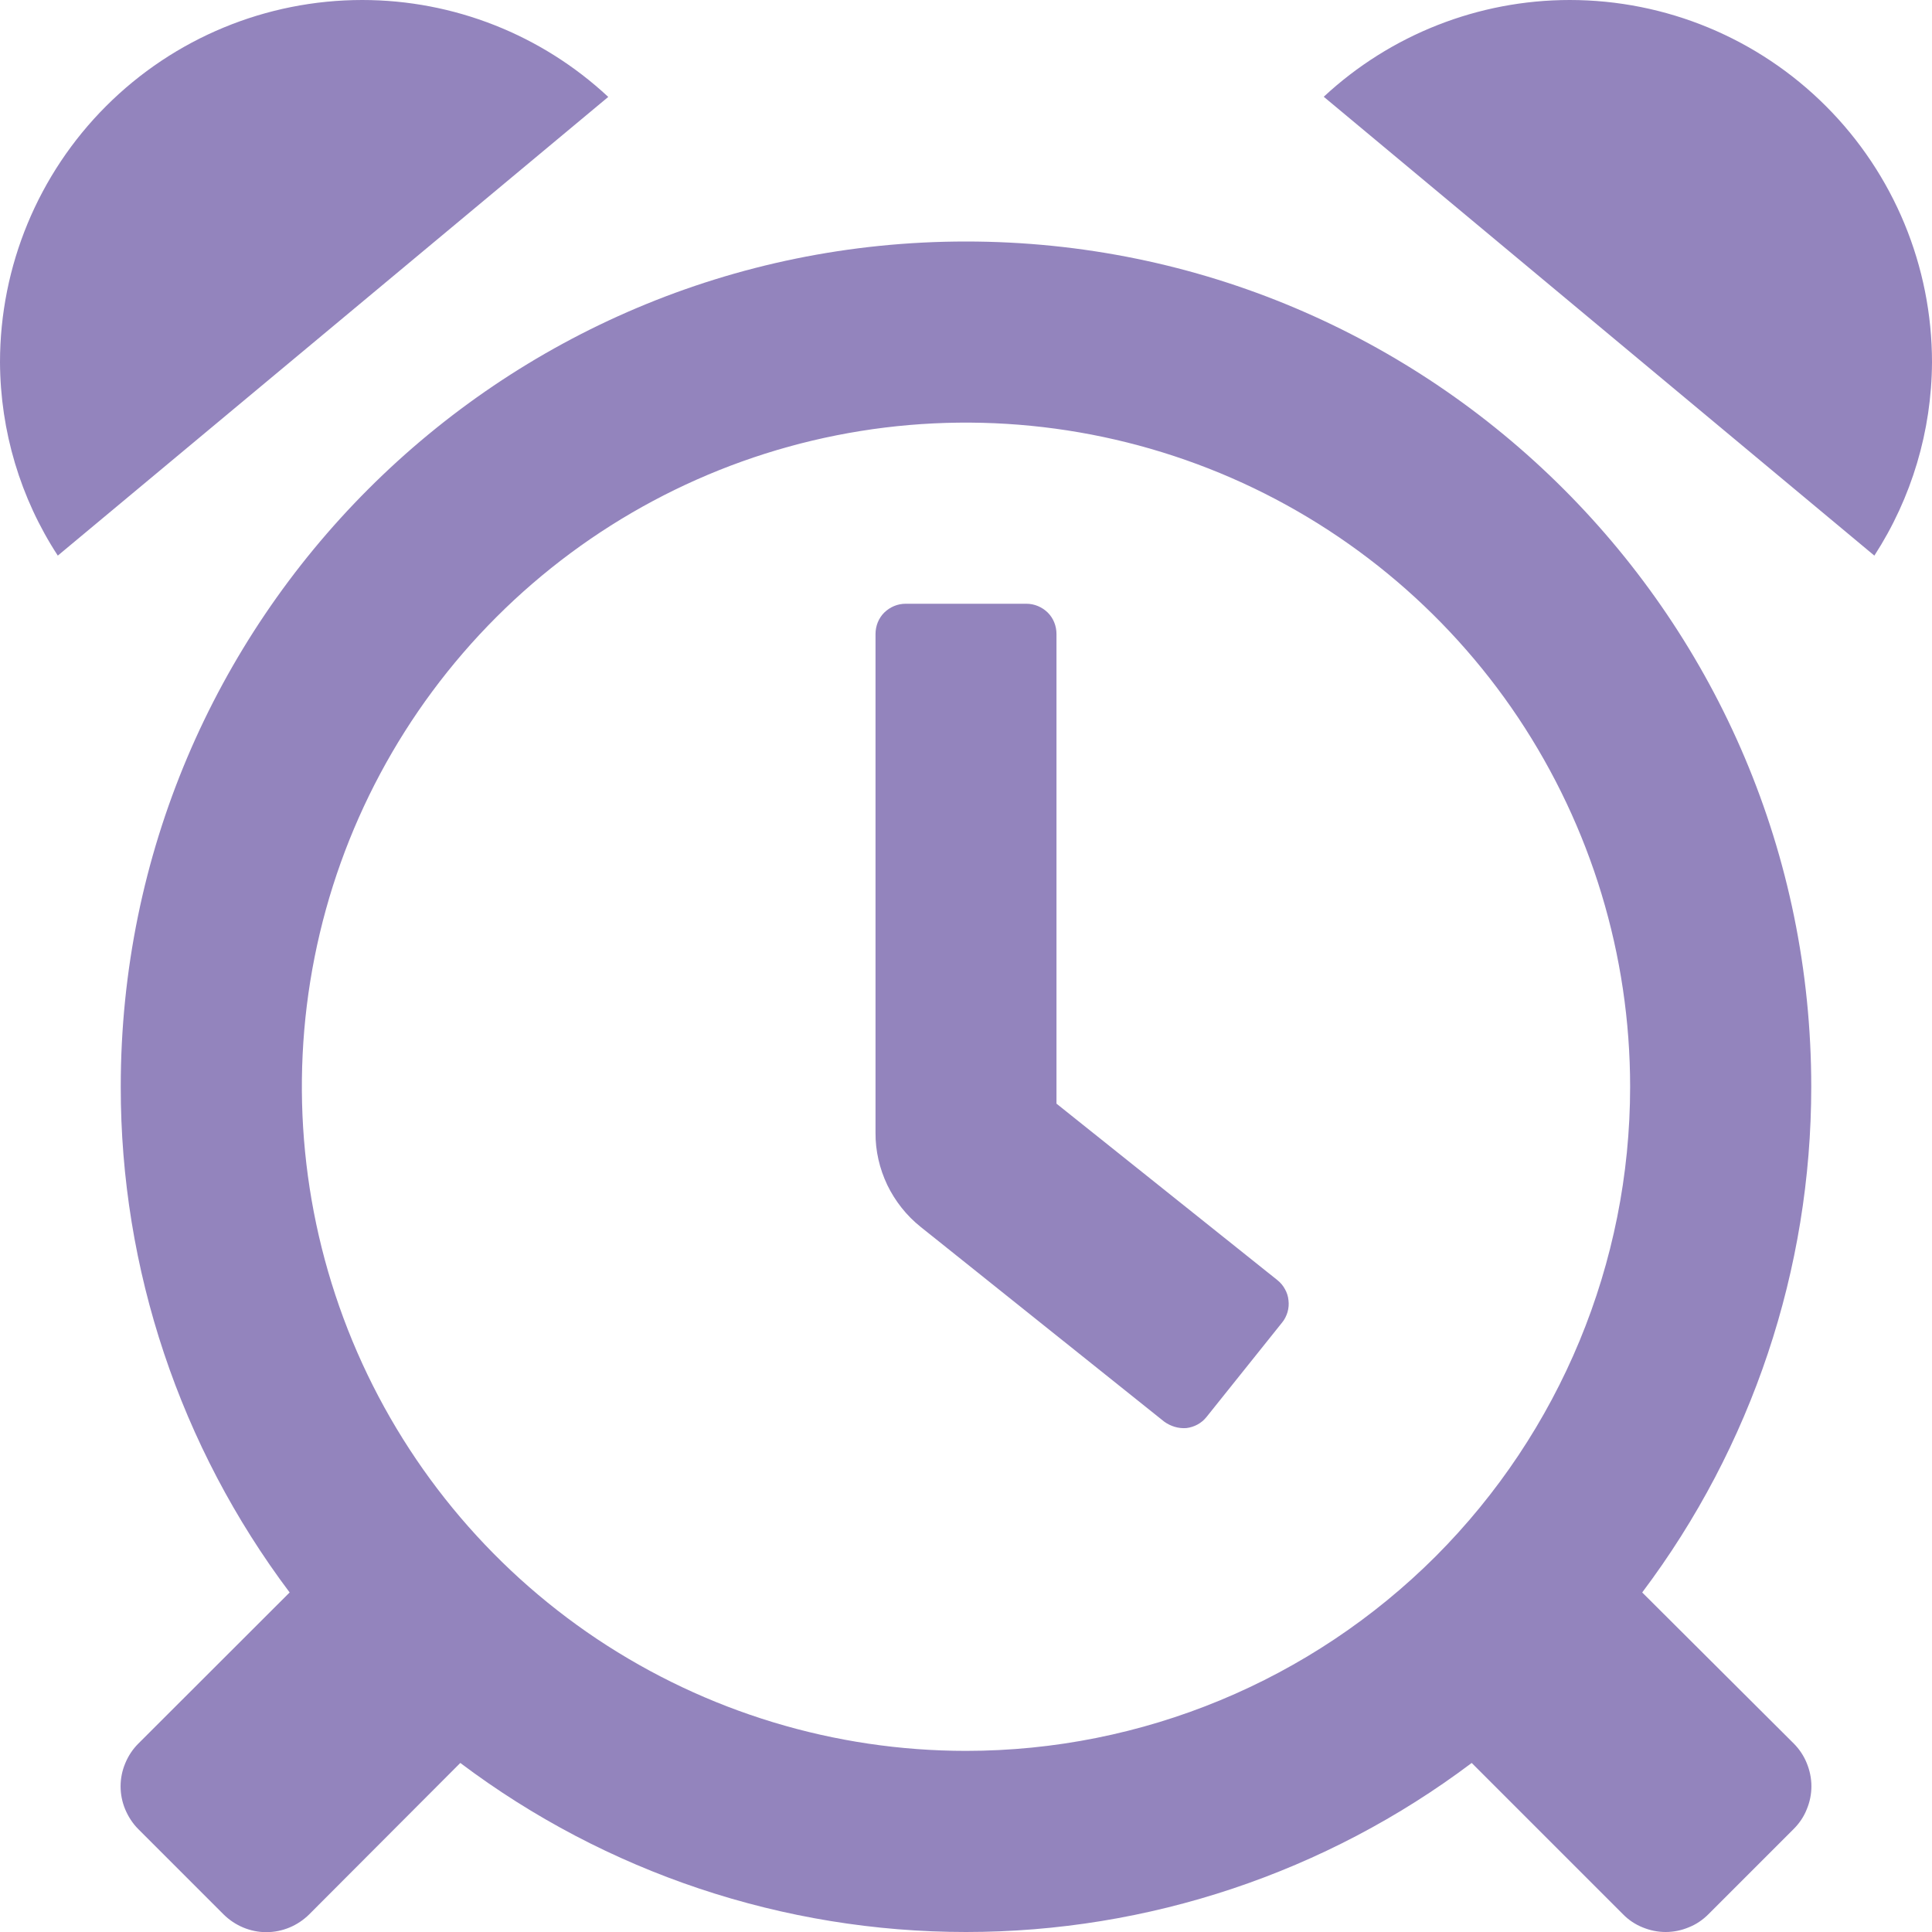 <svg width="12" height="12" viewBox="0 0 12 12" fill="none" 
  xmlns="http://www.w3.org/2000/svg">
  <path d="M6 1.5C3.1 1.5 0.75 3.851 0.75 6.75C0.749 7.883 1.118 8.985 1.799 9.891L0.859 10.83C0.824 10.865 0.797 10.906 0.778 10.952C0.759 10.997 0.749 11.046 0.749 11.095C0.749 11.145 0.759 11.194 0.778 11.239C0.797 11.284 0.824 11.326 0.859 11.361L1.389 11.891C1.46 11.961 1.555 12.001 1.654 12.001C1.754 12.001 1.849 11.961 1.92 11.891L2.859 10.95C3.765 11.632 4.867 12 6 12C7.133 12 8.235 11.632 9.141 10.95L10.081 11.89C10.115 11.925 10.157 11.953 10.202 11.971C10.248 11.99 10.296 12 10.346 12C10.395 12 10.444 11.99 10.489 11.971C10.535 11.953 10.576 11.925 10.611 11.89L11.141 11.36C11.176 11.325 11.204 11.284 11.222 11.238C11.241 11.193 11.251 11.144 11.251 11.095C11.251 11.046 11.241 10.997 11.222 10.951C11.204 10.906 11.176 10.864 11.141 10.829L10.2 9.891C10.882 8.985 11.25 7.883 11.25 6.75C11.25 3.851 8.899 1.5 6 1.5ZM6 10.875C5.184 10.875 4.387 10.633 3.708 10.18C3.03 9.727 2.501 9.082 2.189 8.329C1.877 7.575 1.795 6.745 1.954 5.945C2.113 5.145 2.506 4.41 3.083 3.833C3.66 3.256 4.395 2.863 5.195 2.704C5.995 2.545 6.825 2.627 7.579 2.939C8.332 3.251 8.977 3.78 9.43 4.458C9.883 5.137 10.125 5.934 10.125 6.75C10.125 7.844 9.69 8.893 8.917 9.667C8.143 10.44 7.094 10.875 6 10.875ZM2.25 0C1.653 0 1.081 0.237 0.659 0.659C0.237 1.081 0 1.653 0 2.25C0.002 2.677 0.126 3.094 0.359 3.451L3.778 0.602C3.363 0.215 2.817 4.79565e-05 2.25 0ZM6.562 6.855V3.938C6.562 3.888 6.543 3.84 6.508 3.805C6.472 3.77 6.425 3.75 6.375 3.75H5.625C5.575 3.75 5.528 3.77 5.492 3.805C5.457 3.84 5.438 3.888 5.438 3.938V7.035C5.437 7.148 5.463 7.259 5.511 7.36C5.56 7.461 5.631 7.551 5.719 7.621L7.231 8.83C7.271 8.859 7.32 8.874 7.369 8.87C7.418 8.864 7.463 8.84 7.494 8.801L7.963 8.215C7.979 8.196 7.99 8.173 7.997 8.15C8.004 8.126 8.006 8.101 8.003 8.077C8.001 8.052 7.993 8.028 7.981 8.007C7.969 7.985 7.953 7.966 7.934 7.951L6.562 6.855ZM9.75 0C9.183 0 8.637 0.215 8.222 0.601L11.642 3.451C11.874 3.093 11.998 2.676 12 2.25C12 1.653 11.763 1.081 11.341 0.659C10.919 0.237 10.347 0 9.75 0V0Z" fill="#9384BD" />
</svg>